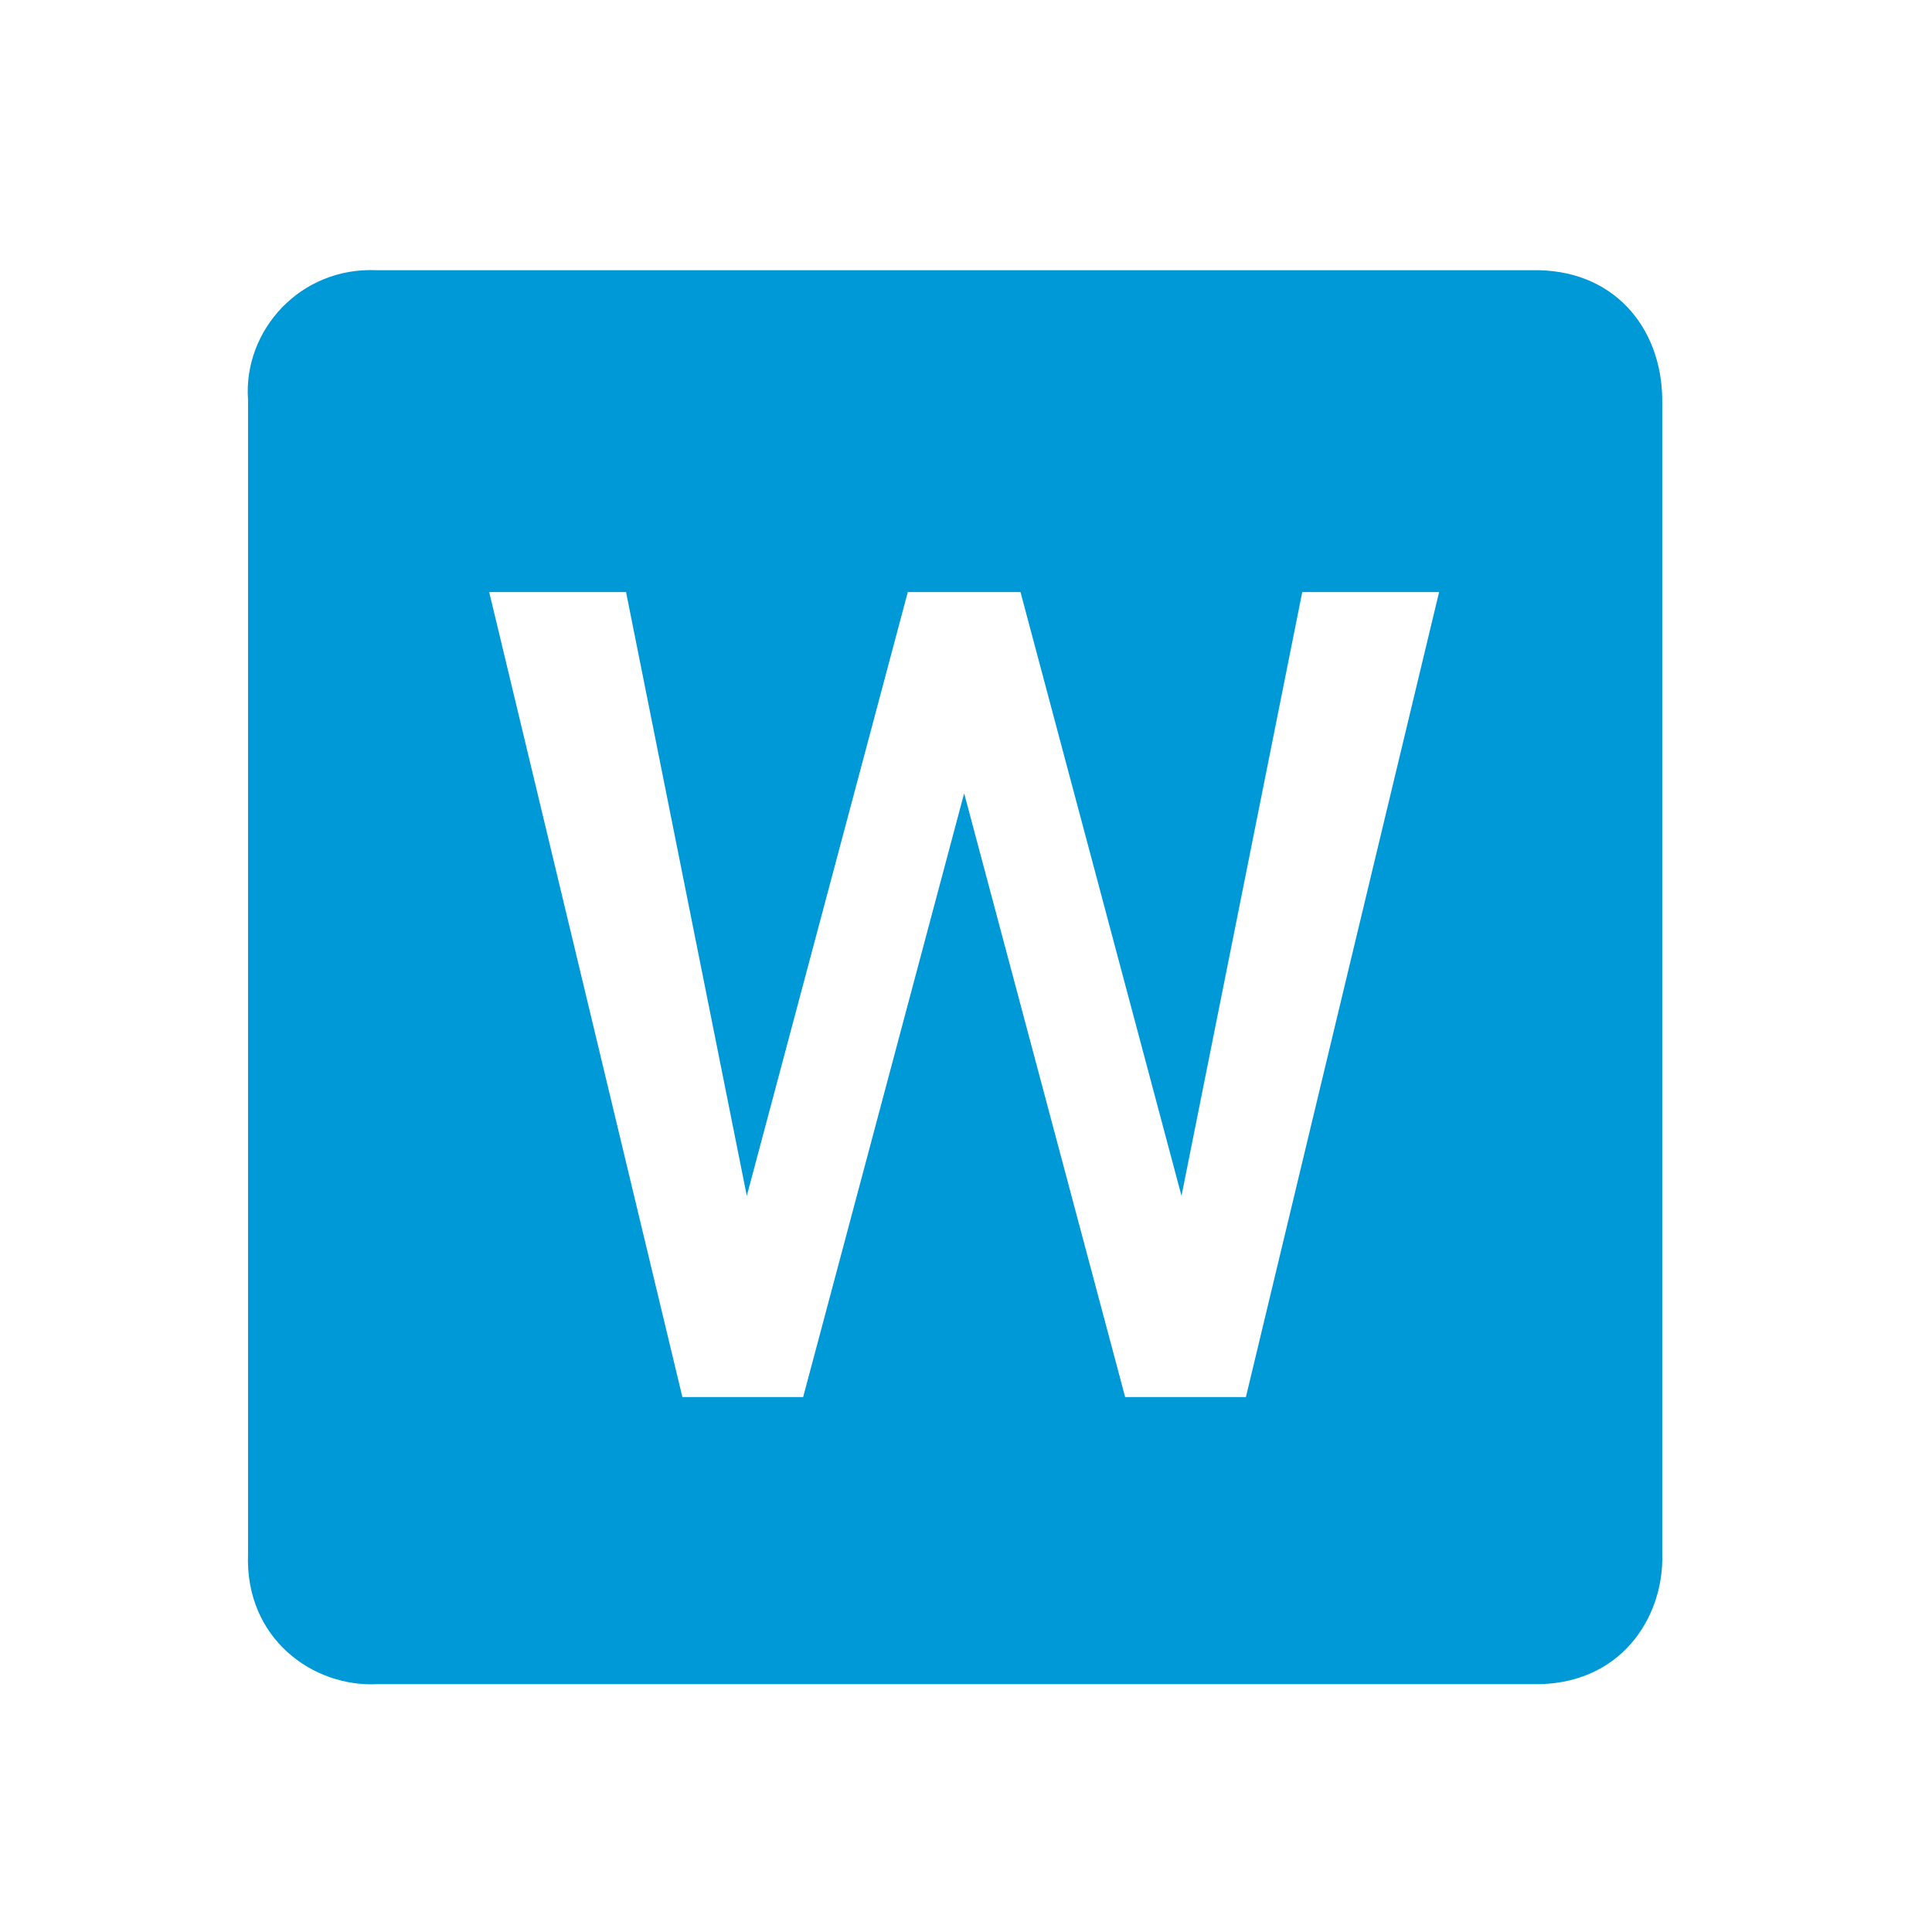 <?xml version="1.0" encoding="UTF-8"?>
<svg width="24px" height="24px" viewBox="0 0 24 24" version="1.1" xmlns="http://www.w3.org/2000/svg" xmlns:xlink="http://www.w3.org/1999/xlink">
    <!-- Generator: Sketch 47.1 (45422) - http://www.bohemiancoding.com/sketch -->
    <title>Icon/drive-ms-powerpoint Copy</title>
    <desc>Created with Sketch.</desc>
    <defs>
        <path d="M4.686,3.357 C3.727,3.31 3.02,4.109 3.081,4.965 L3.081,19.305 C3.043,20.362 3.895,20.962 4.686,20.921 L19.023,20.921 C20.128,20.952 20.673,20.092 20.649,19.305 L20.649,4.965 C20.643,4.065 20.038,3.331 19.023,3.357 L4.686,3.357 Z M15.477,17.355 L13.977,17.355 L11.977,9.855 L9.977,17.355 L8.477,17.355 L6.077,7.355 L7.777,7.355 L9.277,14.855 L11.277,7.355 L12.677,7.355 L14.677,14.855 L16.177,7.355 L17.877,7.355 L15.477,17.355 L15.477,17.355 Z" id="path-1"></path>
    </defs>
    <g id="Symbols" stroke="none" stroke-width="1" fill="none" fill-rule="evenodd">
        <g id="Icon/drive-ms-powerpoint-Copy">
            <mask id="mask-2" fill="white">
                <use xlink:href="#path-1"></use>
            </mask>
            <use id="Shape" fill="#0099D8" xlink:href="#path-1"></use>
        </g>
    </g>
</svg>
